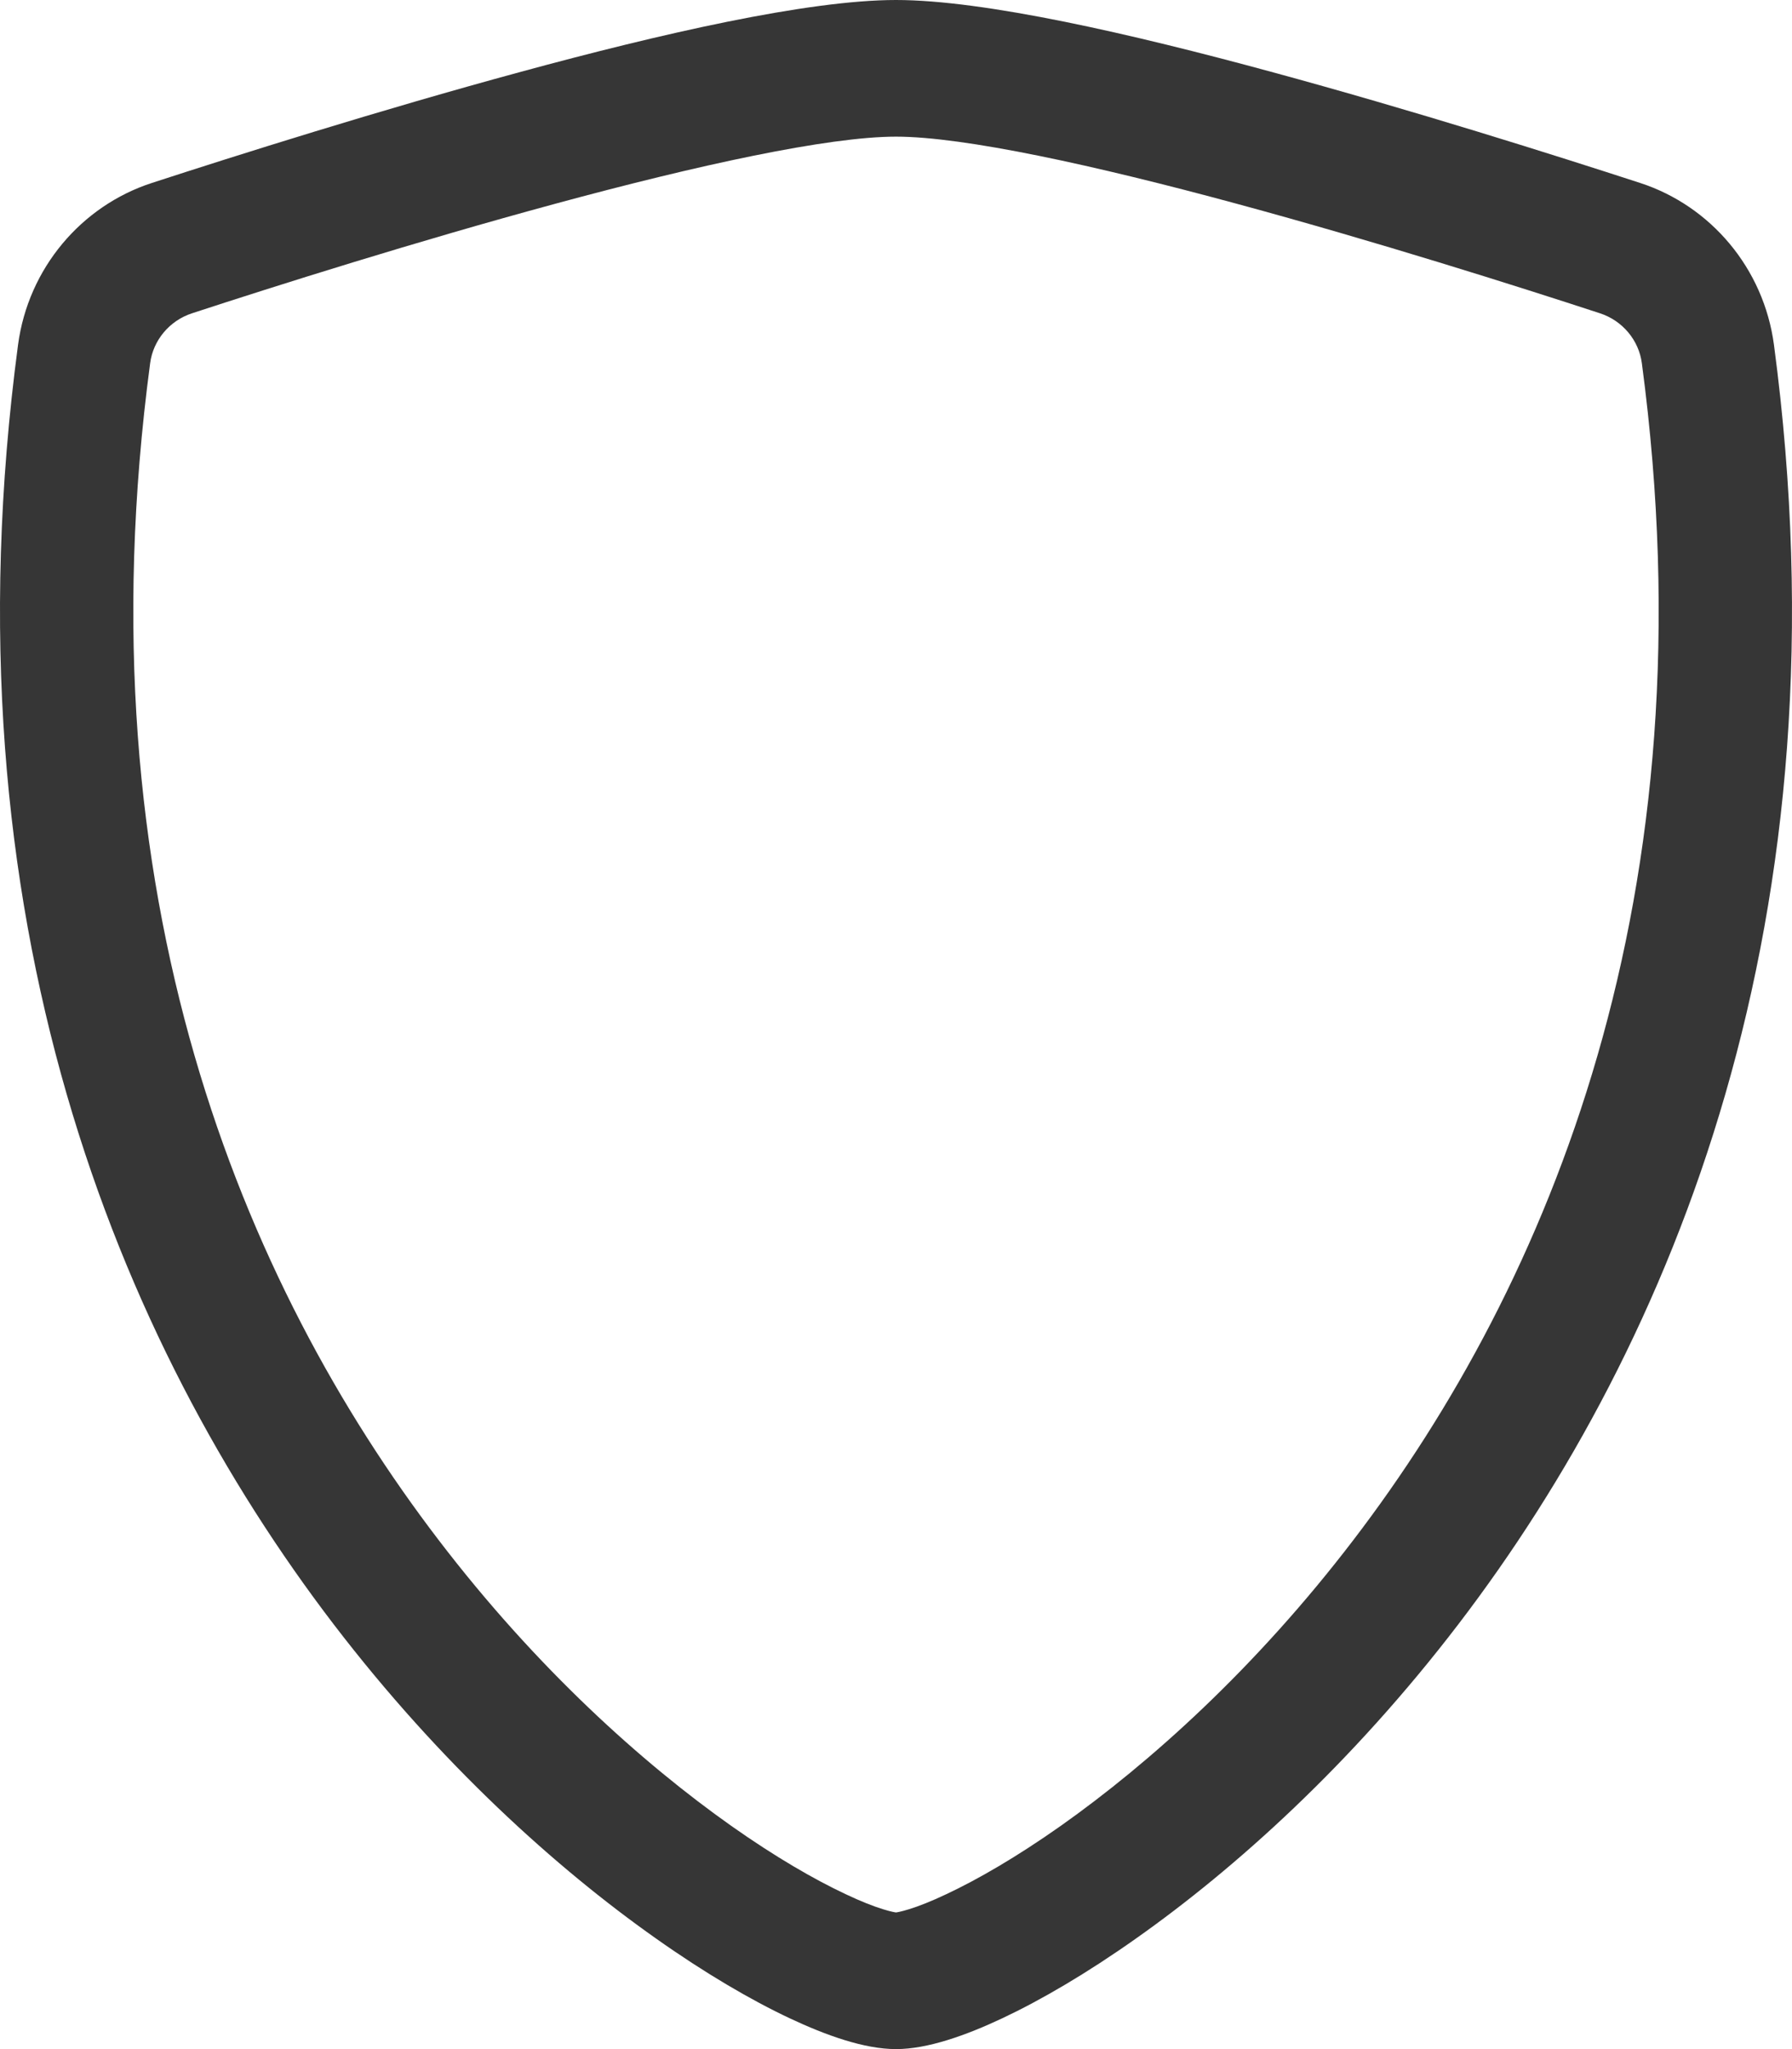 <svg width="14" height="16" viewBox="0 0 14 16" fill="none" xmlns="http://www.w3.org/2000/svg">
<path d="M4.338 1.591C3.252 1.885 2.152 2.233 1.501 2.446C1.322 2.504 1.196 2.659 1.173 2.836C0.619 6.993 1.899 10.027 3.426 12.024C4.192 13.027 5.022 13.769 5.713 14.257C6.059 14.501 6.365 14.677 6.606 14.79C6.726 14.847 6.824 14.885 6.899 14.908C6.961 14.927 6.992 14.932 7 14.933C7.008 14.932 7.039 14.927 7.101 14.908C7.176 14.885 7.274 14.847 7.394 14.79C7.635 14.677 7.941 14.501 8.287 14.257C8.978 13.769 9.808 13.027 10.574 12.024C12.101 10.027 13.381 6.993 12.827 2.836C12.804 2.659 12.678 2.504 12.499 2.446C11.848 2.233 10.748 1.885 9.662 1.591C8.552 1.29 7.531 1.067 7 1.067C6.469 1.067 5.448 1.29 4.338 1.591ZM4.072 0.56C5.157 0.265 6.311 0 7 0C7.689 0 8.843 0.265 9.928 0.56C11.038 0.861 12.157 1.215 12.815 1.429C13.364 1.608 13.779 2.094 13.859 2.692C14.455 7.169 13.072 10.487 11.394 12.682C10.558 13.775 9.65 14.59 8.877 15.135C8.491 15.408 8.133 15.617 7.829 15.76C7.548 15.892 7.248 16 7 16C6.752 16 6.452 15.892 6.171 15.76C5.867 15.617 5.509 15.408 5.123 15.135C4.35 14.59 3.442 13.775 2.606 12.682C0.928 10.487 -0.455 7.169 0.141 2.692C0.221 2.094 0.636 1.608 1.185 1.429C1.843 1.215 2.962 0.861 4.072 0.56Z" fill="#363636"/>
</svg>
